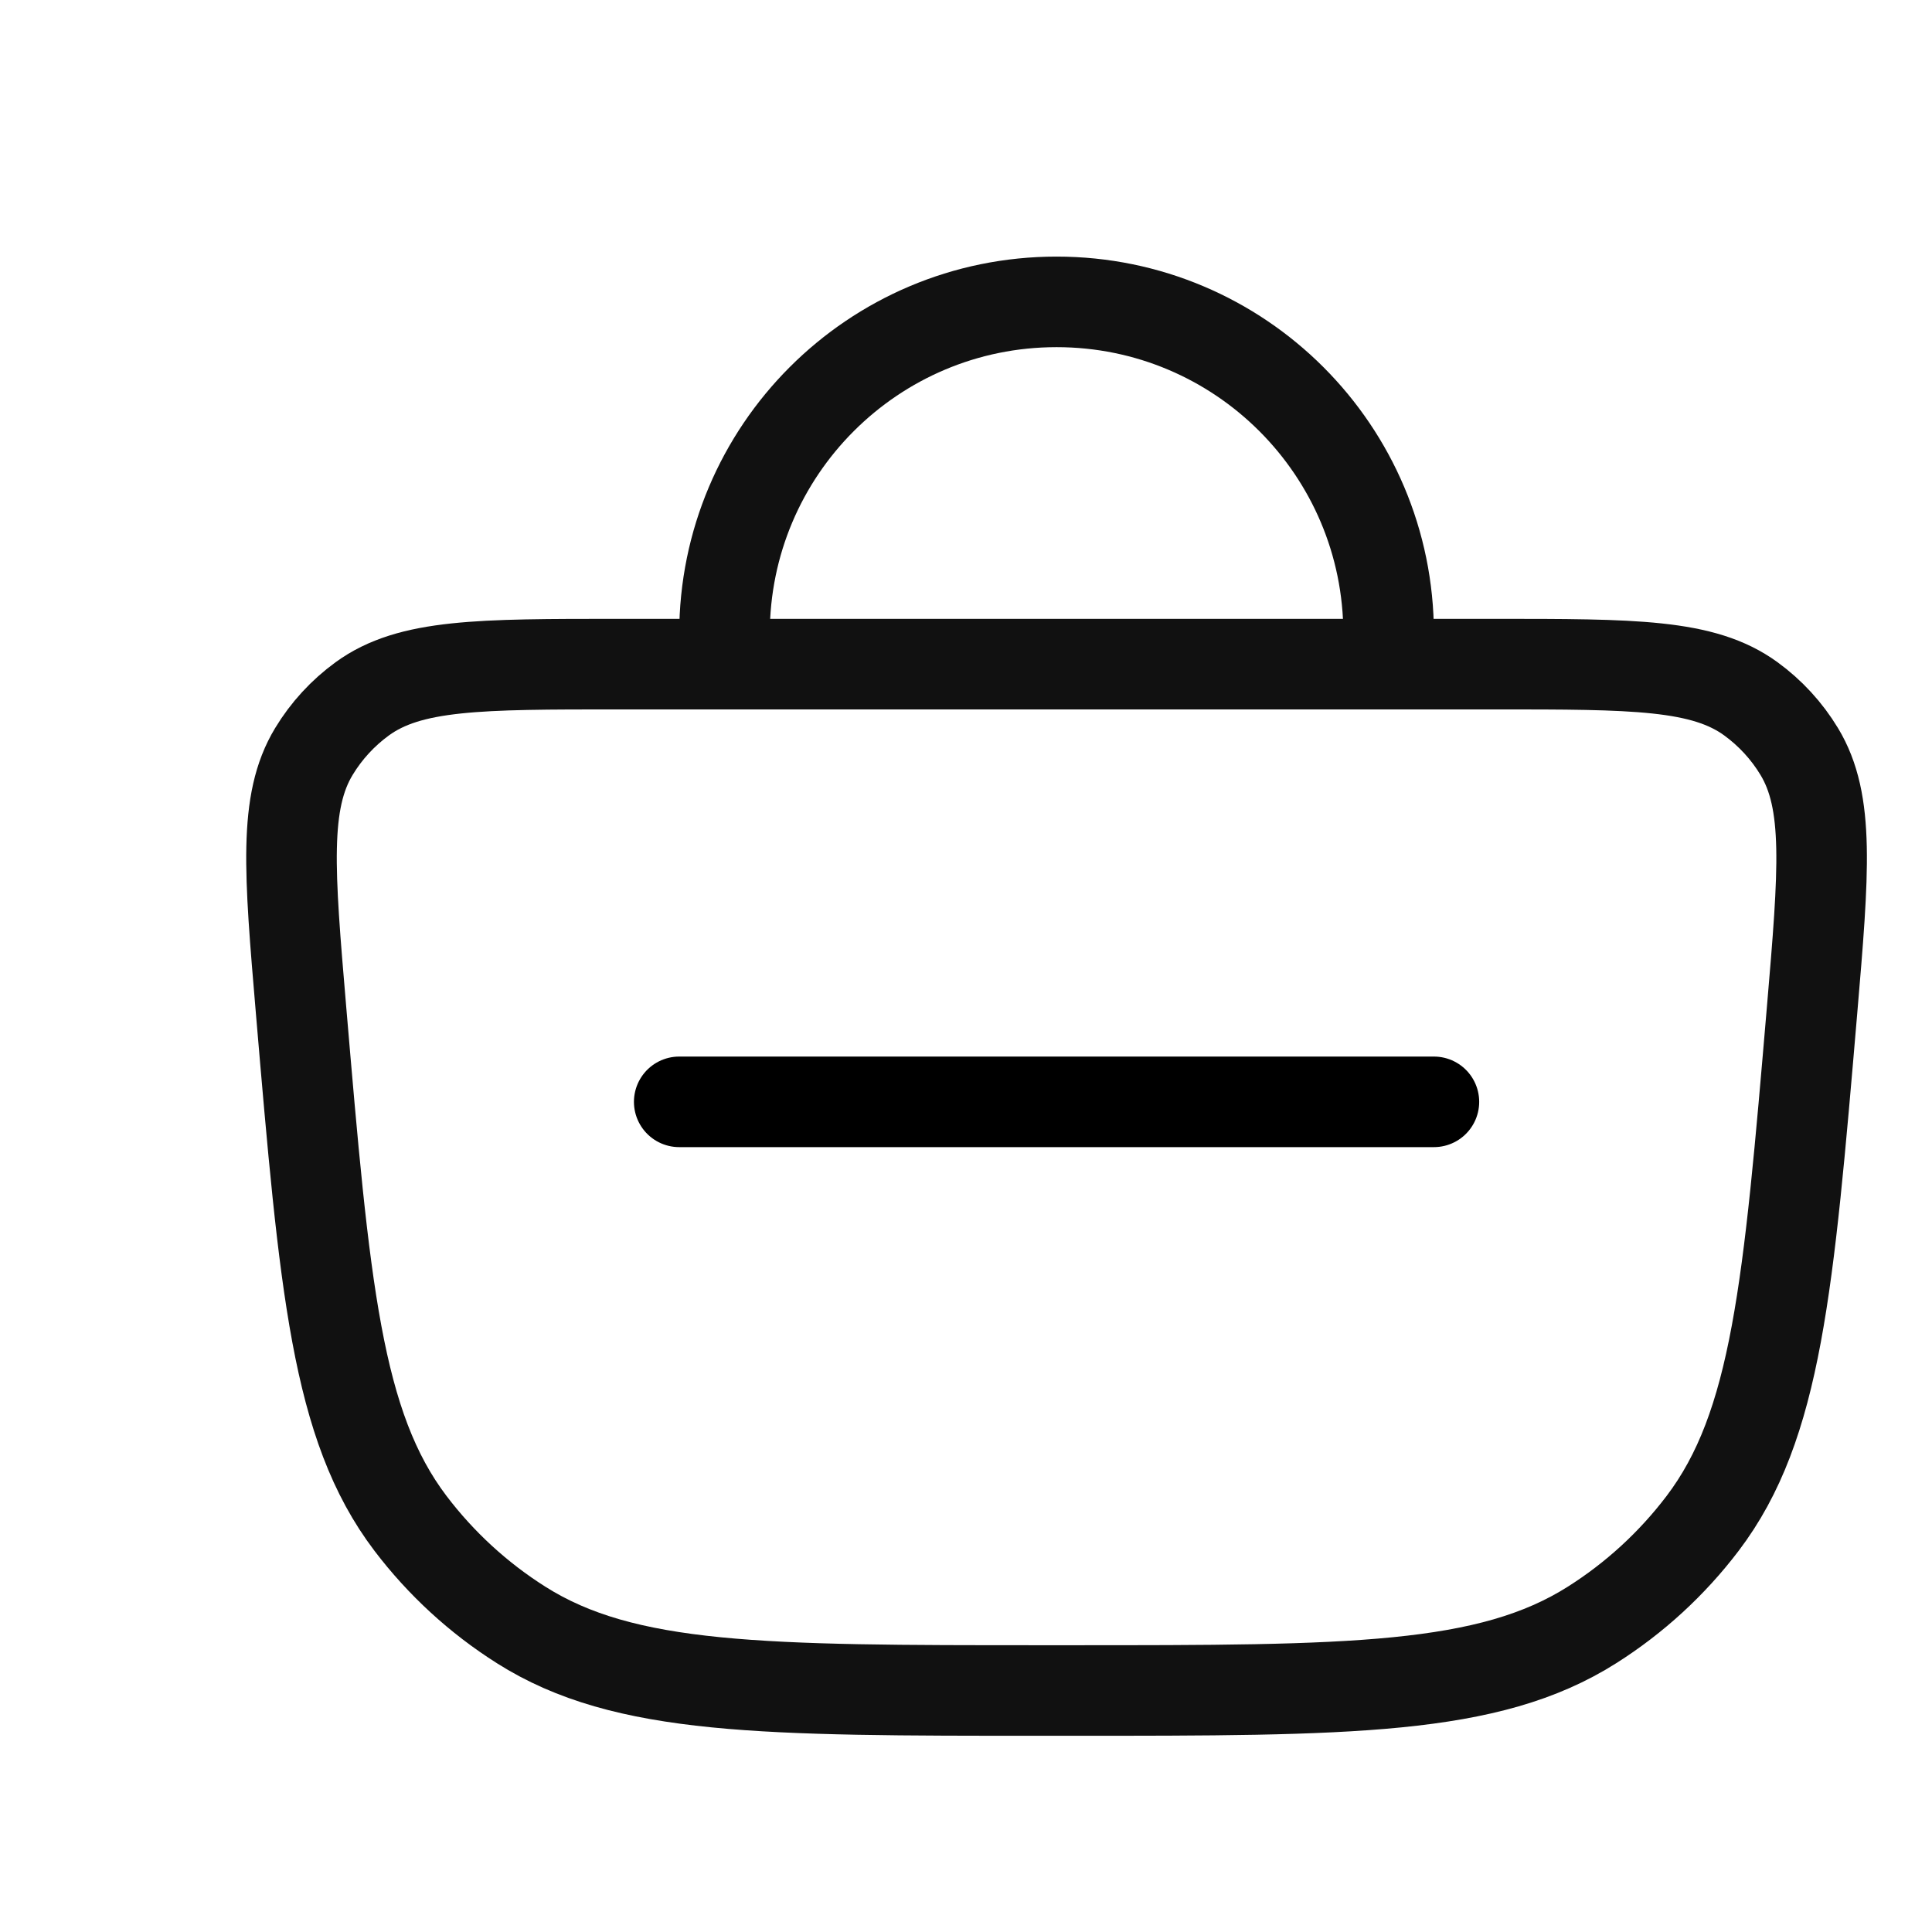 <svg width="32" height="32" viewBox="0 0 32 32" fill="none" xmlns="http://www.w3.org/2000/svg">
<path d="M12 11L12 10.5C12 7.462 14.462 5 17.5 5V5C20.538 5 23 7.462 23 10.5L23 11" stroke="#111111" stroke-width="1.5" stroke-linecap="round"/>
<path d="M30.014 16.726C29.623 21.319 29.428 23.615 28.201 25.232C27.696 25.897 27.076 26.467 26.369 26.914C24.655 28 22.35 28 17.741 28H17.259C12.65 28 10.345 28 8.631 26.914C7.924 26.467 7.304 25.897 6.799 25.232C5.572 23.615 5.377 21.319 4.986 16.726V16.726C4.791 14.43 4.694 13.282 5.199 12.447C5.405 12.106 5.678 11.809 6.001 11.574C6.79 11 7.942 11 10.246 11H24.754C27.058 11 28.21 11 28.999 11.574C29.322 11.809 29.595 12.106 29.801 12.447C30.306 13.282 30.209 14.43 30.014 16.726V16.726Z" stroke="#111111" stroke-width="1.5"/>
<line x1="11.25" y1="18.25" x2="23.75" y2="18.25" stroke="black" stroke-width="1.5" stroke-linecap="round"/>
</svg>
